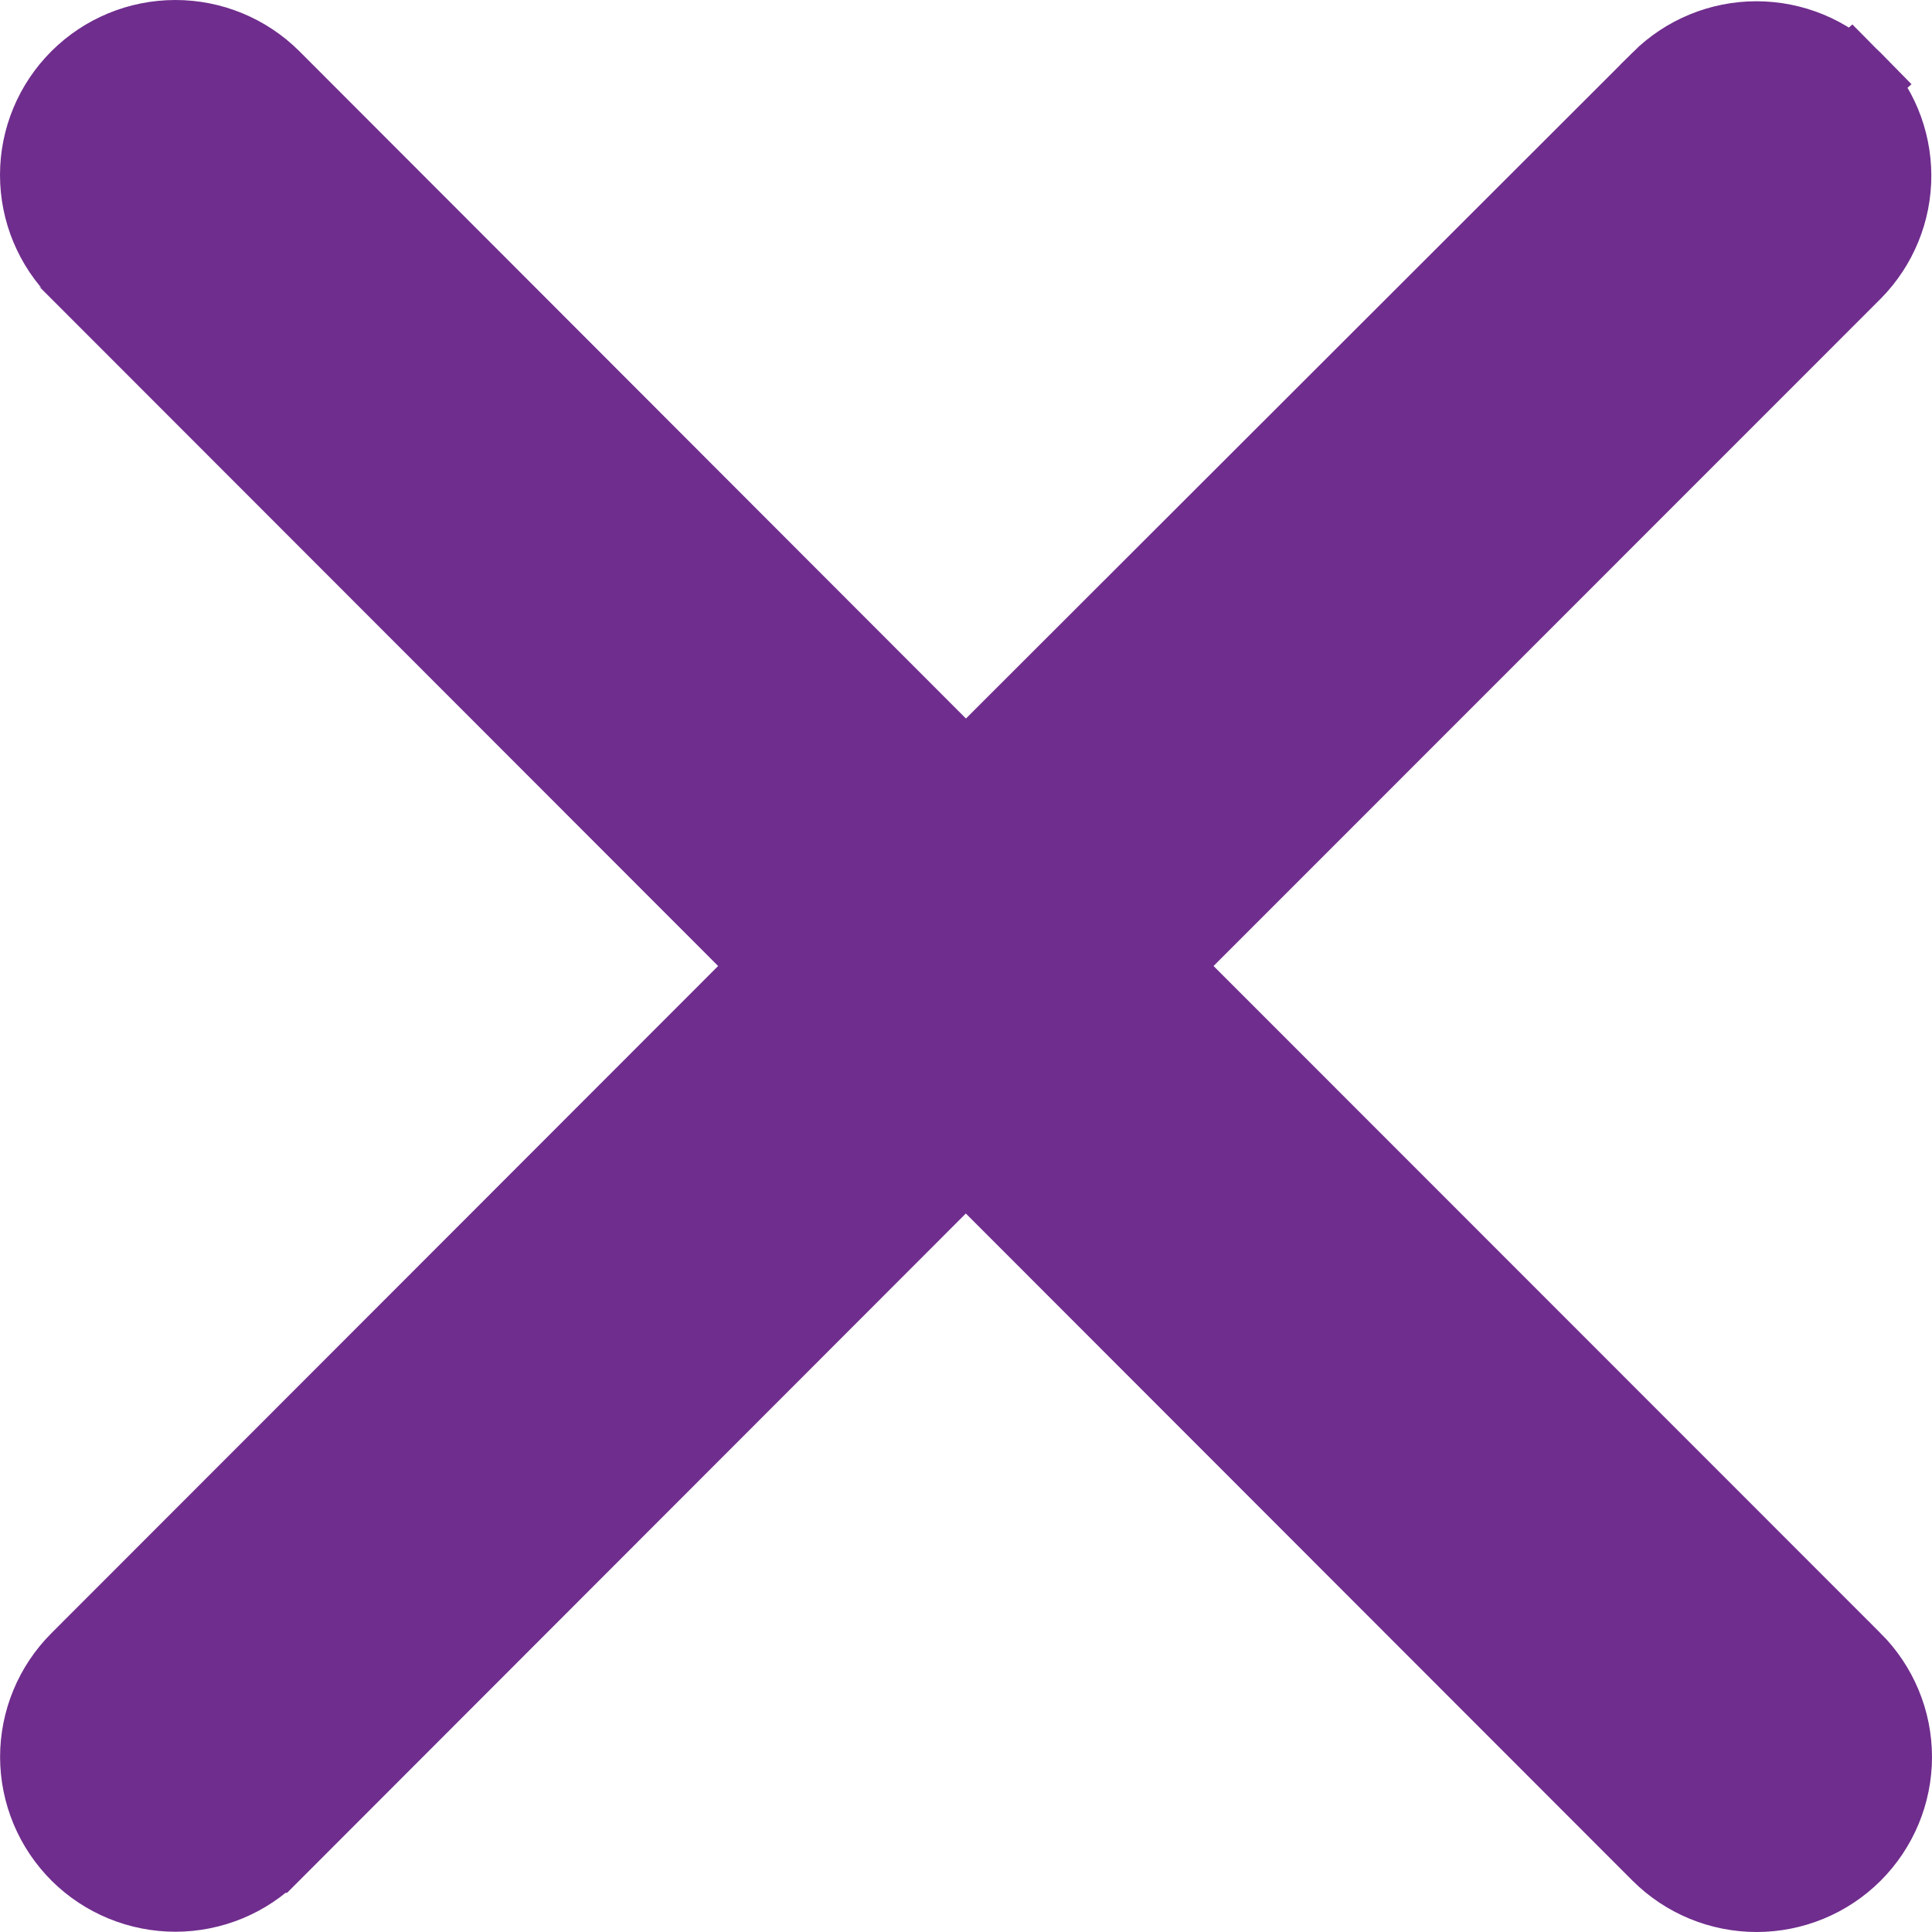 <svg width="23" height="23" viewBox="0 0 23 23" fill="none" xmlns="http://www.w3.org/2000/svg">
<path d="M22.032 0.979L22.032 0.979C22.326 1.274 22.491 1.673 22.492 2.089C22.493 2.504 22.329 2.904 22.038 3.2L22.035 3.203L22.035 3.203L13.74 11.5L22.034 19.797C22.034 19.797 22.035 19.797 22.035 19.797C22.332 20.094 22.5 20.496 22.5 20.917C22.5 21.337 22.332 21.74 22.034 22.037C21.736 22.334 21.332 22.5 20.912 22.5C20.492 22.5 20.088 22.334 19.79 22.037L19.789 22.036L11.498 13.739L3.211 22.033L3.21 22.033C2.913 22.33 2.51 22.496 2.09 22.497C1.67 22.497 1.266 22.332 0.968 22.036C0.67 21.739 0.502 21.337 0.501 20.917C0.501 20.497 0.668 20.094 0.965 19.797L22.032 0.979ZM22.032 0.979L22.03 0.977C21.733 0.681 21.33 0.515 20.91 0.515C20.491 0.515 20.088 0.681 19.79 0.977L19.79 0.978L11.499 9.261L3.211 0.964L3.211 0.964L3.21 0.963C2.912 0.666 2.508 0.5 2.088 0.5C1.667 0.5 1.264 0.666 0.966 0.963C0.668 1.26 0.5 1.663 0.5 2.083C0.5 2.504 0.668 2.906 0.965 3.203C0.966 3.203 0.966 3.203 0.966 3.204L9.256 11.5L0.965 19.797L22.032 0.979Z" fill="#6F2D8D" stroke="#6F2D8D"/>
</svg>
